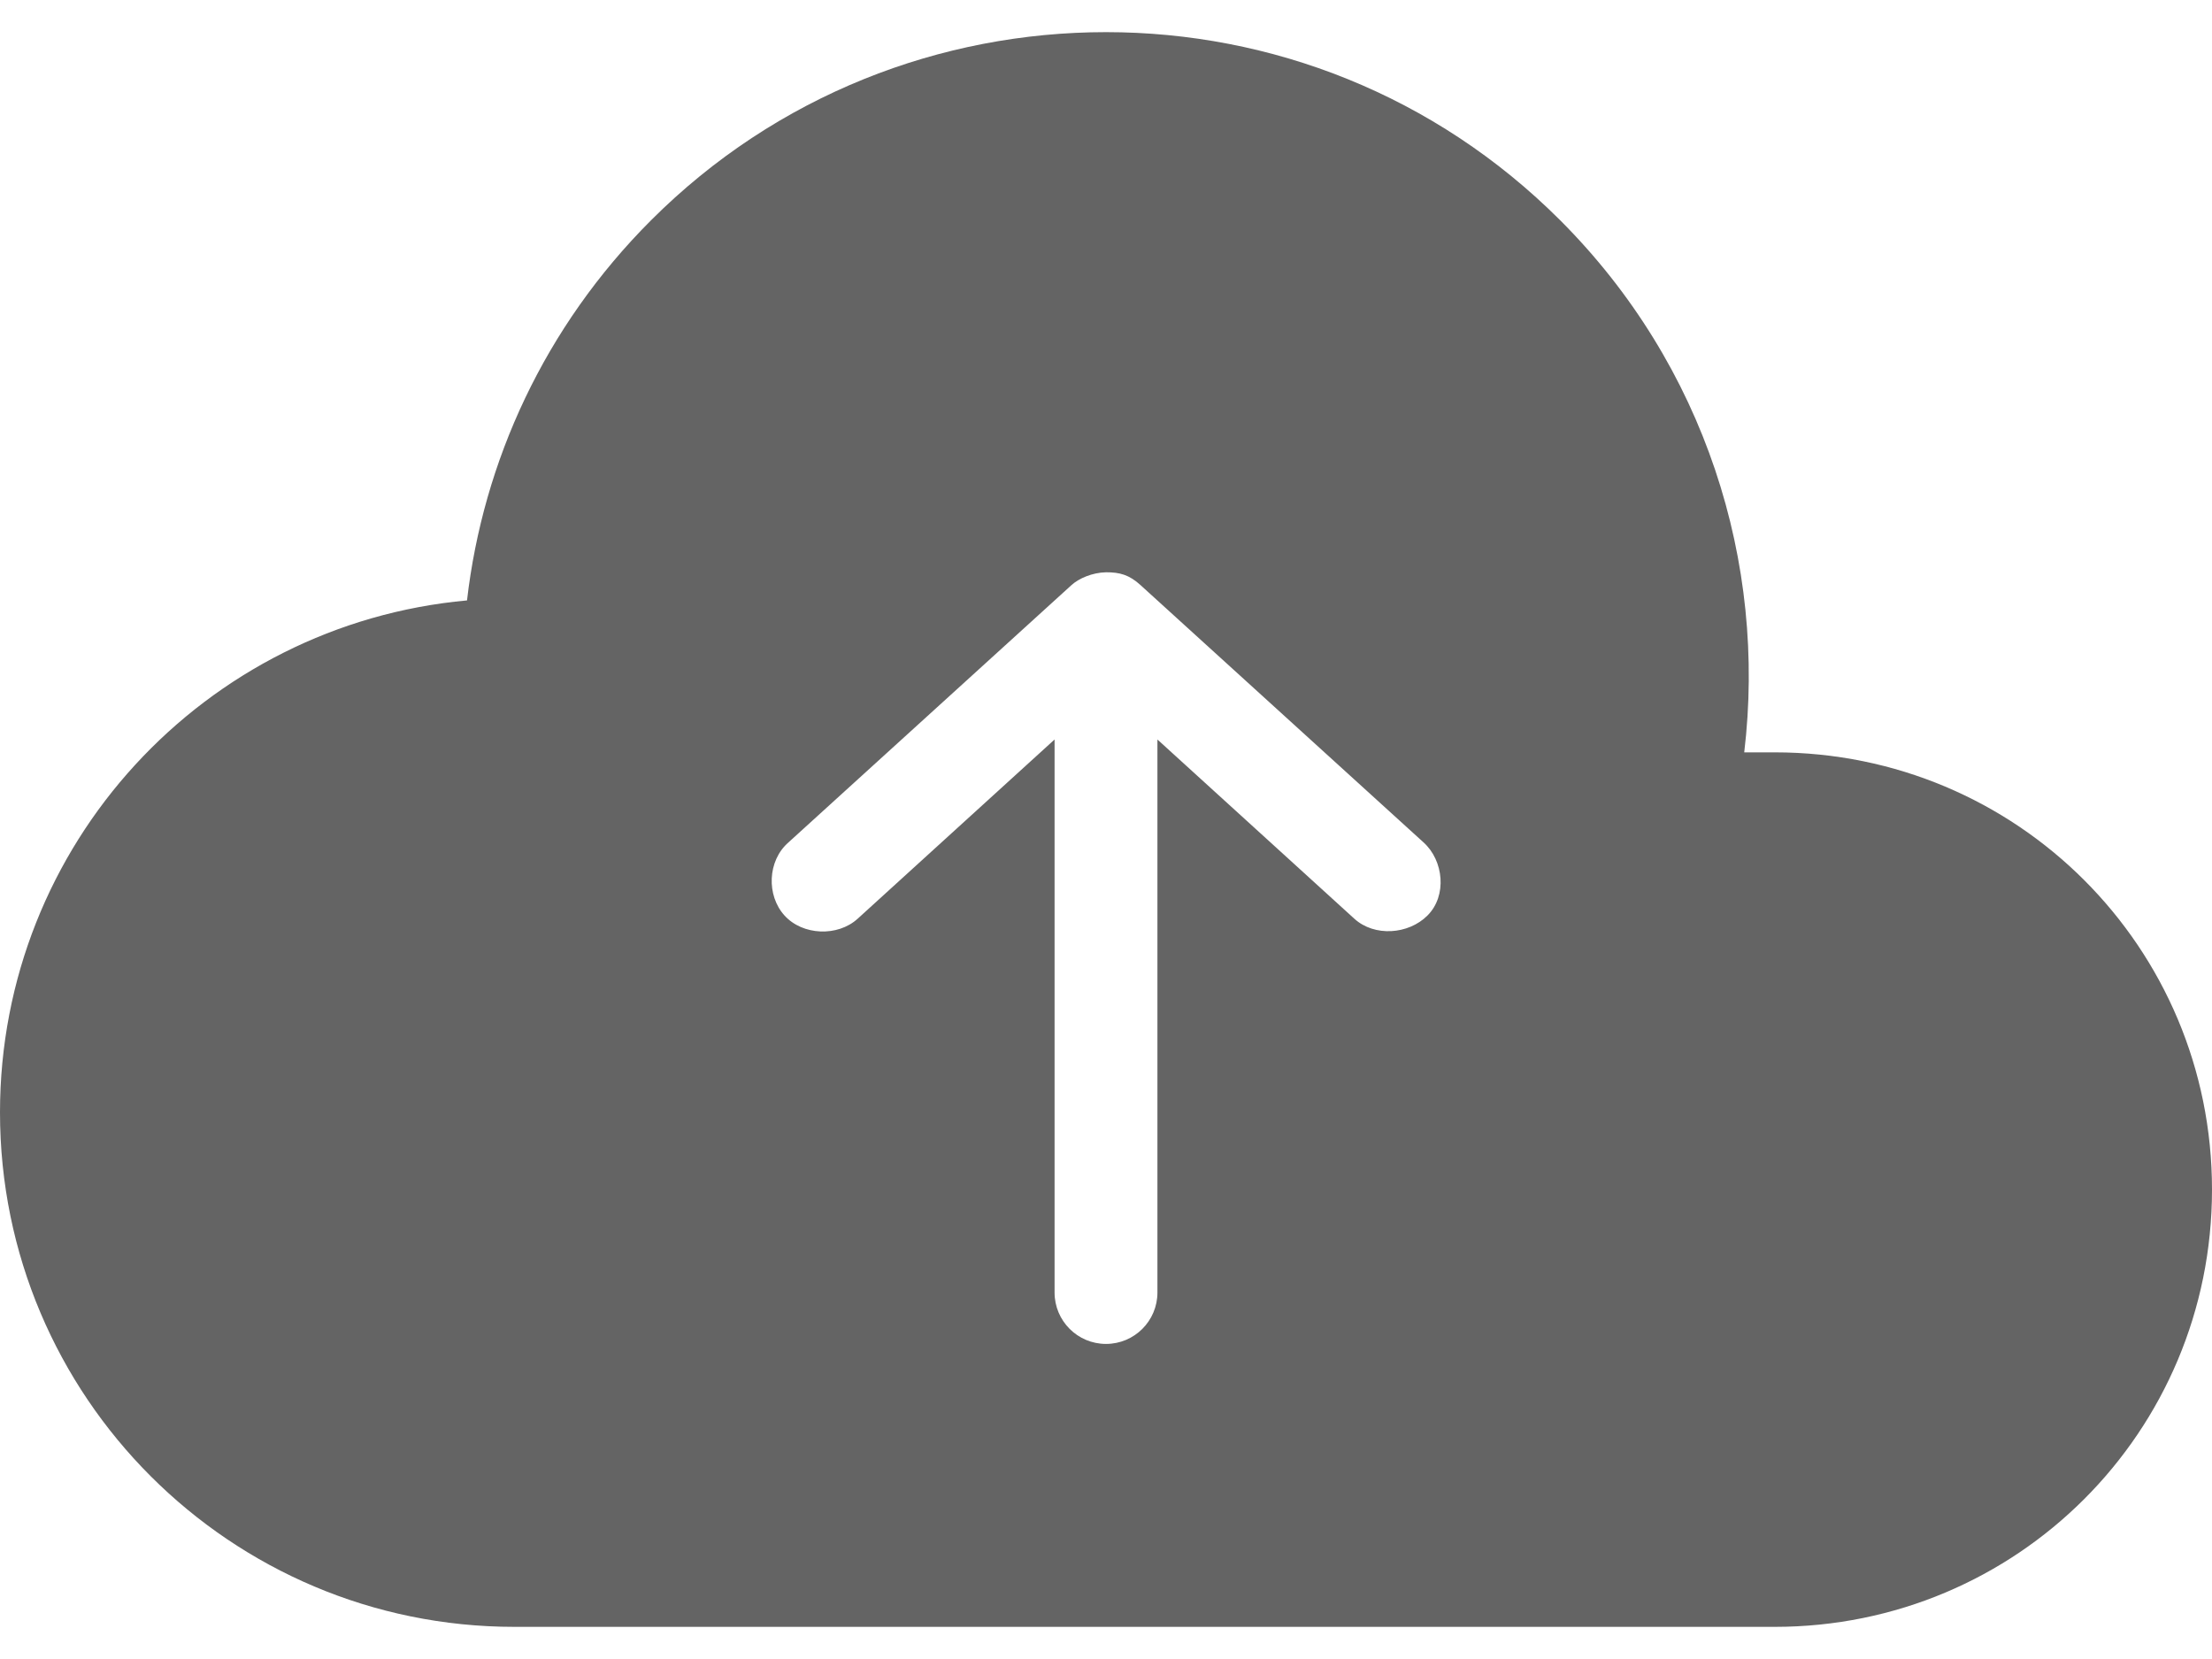 <svg width="32" height="24" viewBox="0 0 32 24" fill="none" xmlns="http://www.w3.org/2000/svg">
<path d="M16 0.465C13.619 0.465 11.235 1.37 9.419 3.186C7.877 4.728 6.989 6.676 6.756 8.686C2.965 9.03 0 12.213 0 16.093C0 20.203 3.332 23.535 7.442 23.535H25.674C29.179 23.535 32 20.714 32 17.209C32 13.705 29.179 10.884 25.674 10.884H25.233C25.56 8.147 24.67 5.286 22.57 3.186C20.753 1.37 18.381 0.465 16 0.465ZM16 8.279C16.198 8.278 16.336 8.315 16.5 8.465L20.593 12.186C20.884 12.447 20.938 12.957 20.651 13.244C20.375 13.521 19.882 13.554 19.593 13.291L16.744 10.698V18.698C16.744 19.109 16.411 19.442 16 19.442C15.589 19.442 15.256 19.109 15.256 18.698V10.698L12.407 13.291C12.118 13.554 11.611 13.534 11.349 13.244C11.086 12.954 11.101 12.452 11.407 12.186L15.5 8.465C15.606 8.368 15.801 8.283 16 8.279Z" fill="#646464"/>
</svg>
